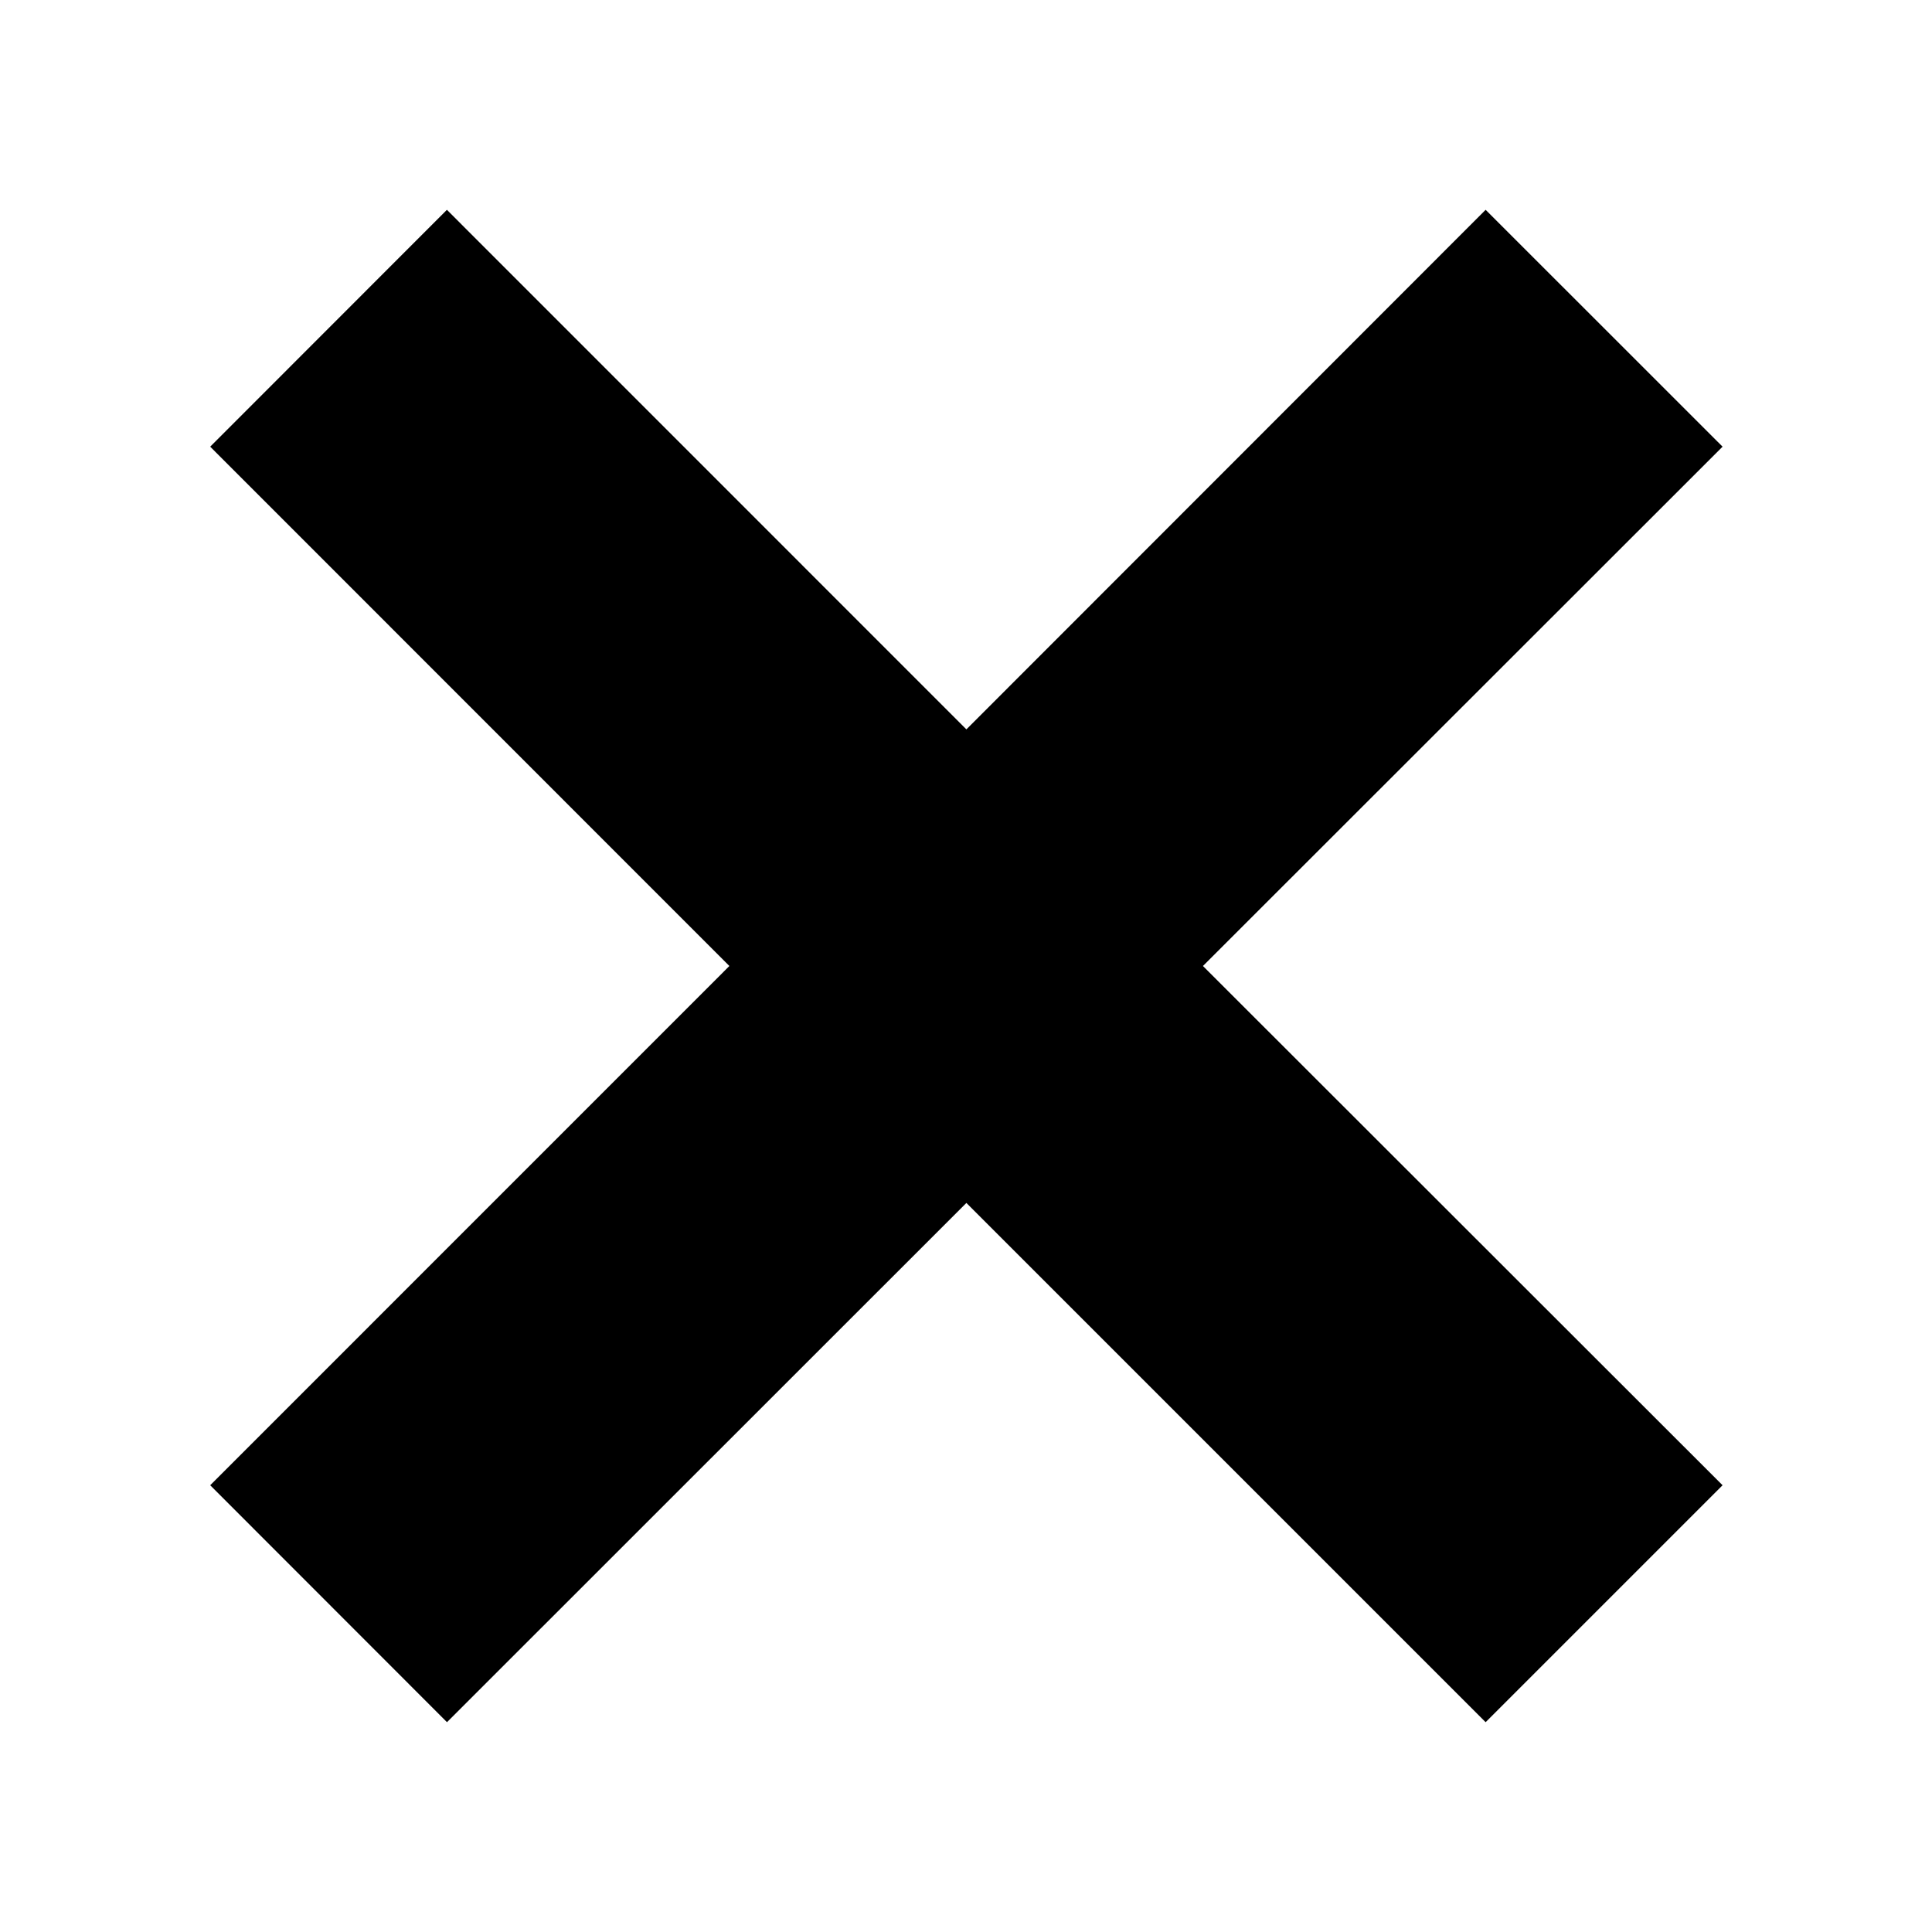 <svg xmlns="http://www.w3.org/2000/svg" width="25" height="25" viewBox="0 0 25 25"><path d="M12.505 15.566l-6.721 6.719-3.064-3.066L9.438 12.5 2.72 5.78l3.063-3.065 6.722 6.723 6.719-6.723L22.29 5.78l-6.724 6.72 6.724 6.719-3.066 3.066z"/></svg>
